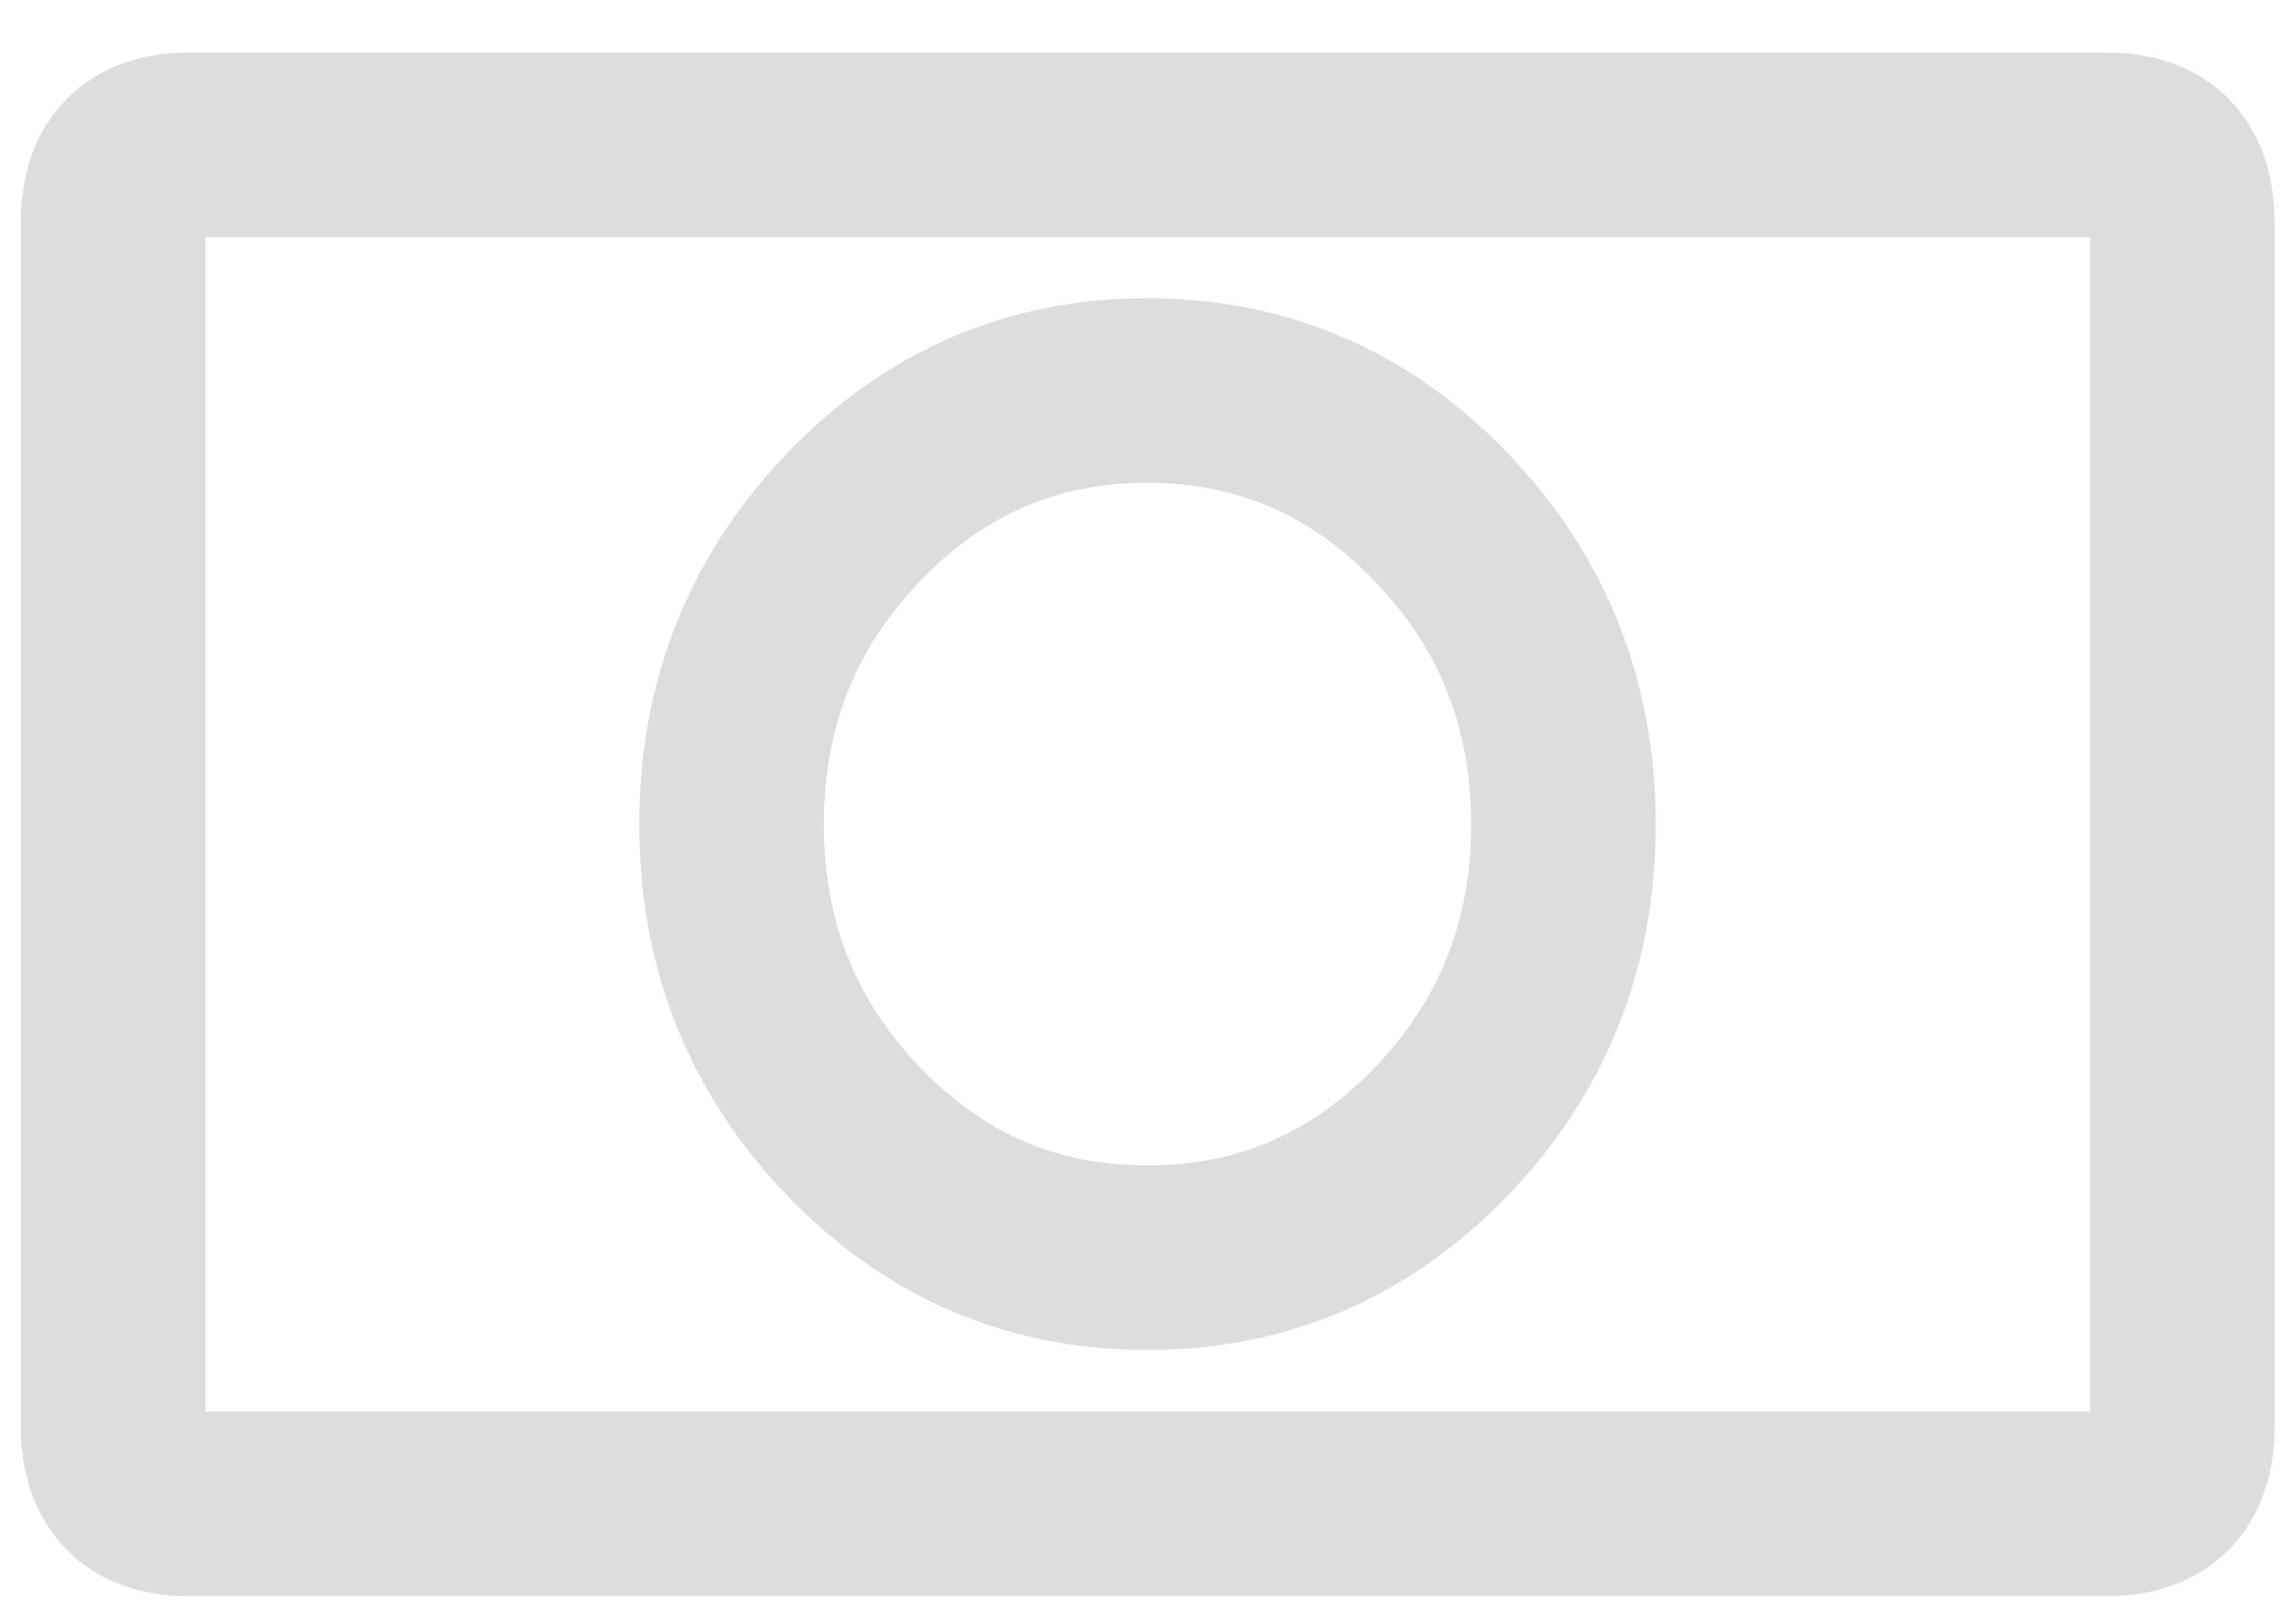 <svg width="31" height="22" viewBox="0 0 31 22" fill="none" xmlns="http://www.w3.org/2000/svg">
<path fill="#DDDDDD" d="M1.966 2.4L2.687 3.093L2.687 3.093L1.966 2.4ZM1.966 19.933L1.245 20.626L1.245 20.626L1.966 19.933ZM29.121 19.933L29.842 20.626L29.842 20.626L29.121 19.933ZM29.121 2.4L28.4 3.093V3.093L29.121 2.4ZM1.606 2.054L0.885 1.361L1.606 2.054ZM29.482 2.054L30.203 1.361L30.203 1.361L29.482 2.054ZM29.482 20.279L30.203 20.972L30.203 20.972L29.482 20.279ZM1.606 20.279L2.327 19.586L2.327 19.586L1.606 20.279ZM11.737 7.184L12.46 7.875L12.46 7.874L11.737 7.184ZM11.737 7.184L12.459 7.876L12.46 7.875L11.737 7.184ZM10.864 14.6C10.466 14.982 10.452 15.615 10.835 16.014C11.217 16.413 11.85 16.426 12.248 16.044L10.864 14.6ZM19.344 15.149L20.065 15.842L20.066 15.841L19.344 15.149ZM19.344 7.184L20.066 6.492V6.492L19.344 7.184ZM11.376 6.838L12.098 7.53L12.099 7.529L11.376 6.838ZM19.705 6.838L18.983 7.53H18.983L19.705 6.838ZM19.705 15.495L20.427 16.187L20.427 16.187L19.705 15.495ZM19.705 15.495L20.425 16.189L20.426 16.188L19.705 15.495ZM11.376 15.495L10.684 14.773C10.285 15.155 10.272 15.788 10.654 16.187L11.376 15.495ZM11.553 15.325L12.245 16.047C12.644 15.665 12.657 15.032 12.275 14.633C11.893 14.234 11.26 14.221 10.861 14.603L11.553 15.325ZM11.376 15.495L10.654 16.187C11.036 16.586 11.669 16.599 12.068 16.217L11.376 15.495ZM2.781 3.023C2.781 2.941 2.791 2.921 2.785 2.941C2.777 2.965 2.751 3.027 2.687 3.093L1.245 1.708C0.892 2.075 0.781 2.559 0.781 3.023H2.781ZM2.781 19.311V3.023H0.781V19.311H2.781ZM2.687 19.24C2.751 19.307 2.777 19.368 2.785 19.392C2.791 19.412 2.781 19.392 2.781 19.311H0.781C0.781 19.774 0.892 20.259 1.245 20.626L2.687 19.24ZM2.55 19.121C2.484 19.121 2.481 19.112 2.515 19.124C2.556 19.138 2.623 19.173 2.687 19.24L1.245 20.626C1.603 20.998 2.085 21.121 2.55 21.121V19.121ZM28.537 19.121H2.55V21.121H28.537V19.121ZM28.4 19.24C28.465 19.172 28.532 19.138 28.572 19.124C28.607 19.112 28.603 19.121 28.537 19.121V21.121C29.002 21.121 29.484 20.998 29.842 20.626L28.4 19.24ZM28.306 19.311C28.306 19.392 28.296 19.412 28.302 19.392C28.31 19.368 28.336 19.307 28.4 19.24L29.842 20.626C30.195 20.259 30.306 19.774 30.306 19.311H28.306ZM28.306 3.023V19.311H30.306V3.023H28.306ZM28.4 3.093C28.336 3.027 28.31 2.965 28.302 2.941C28.296 2.921 28.306 2.941 28.306 3.023H30.306C30.306 2.559 30.195 2.075 29.842 1.708L28.4 3.093ZM28.537 3.212C28.603 3.212 28.607 3.221 28.572 3.209C28.532 3.195 28.465 3.161 28.4 3.093L29.842 1.708C29.484 1.335 29.002 1.212 28.537 1.212V3.212ZM2.55 3.212H28.537V1.212H2.55V3.212ZM2.687 3.093C2.623 3.161 2.556 3.195 2.515 3.209C2.481 3.221 2.484 3.212 2.55 3.212V1.212C2.085 1.212 1.603 1.335 1.245 1.708L2.687 3.093ZM2.55 0.712C2.006 0.712 1.37 0.856 0.885 1.361L2.327 2.747C2.322 2.752 2.323 2.746 2.35 2.737C2.381 2.726 2.444 2.712 2.55 2.712V0.712ZM28.537 0.712H2.55V2.712H28.537V0.712ZM30.203 1.361C29.718 0.856 29.081 0.712 28.537 0.712V2.712C28.643 2.712 28.706 2.726 28.738 2.737C28.764 2.746 28.765 2.752 28.761 2.747L30.203 1.361ZM30.806 3.023C30.806 2.489 30.679 1.857 30.203 1.361L28.761 2.747C28.747 2.732 28.806 2.776 28.806 3.023H30.806ZM30.806 19.311V3.023H28.806V19.311H30.806ZM30.203 20.972C30.679 20.476 30.806 19.844 30.806 19.311H28.806C28.806 19.557 28.747 19.601 28.761 19.586L30.203 20.972ZM28.537 21.621C29.081 21.621 29.718 21.477 30.203 20.972L28.761 19.586C28.765 19.582 28.764 19.587 28.738 19.596C28.706 19.607 28.643 19.621 28.537 19.621V21.621ZM2.55 21.621H28.537V19.621H2.55V21.621ZM0.885 20.972C1.37 21.477 2.006 21.621 2.55 21.621V19.621C2.444 19.621 2.381 19.607 2.35 19.596C2.323 19.587 2.322 19.582 2.327 19.586L0.885 20.972ZM0.281 19.311C0.281 19.844 0.408 20.476 0.885 20.972L2.327 19.586C2.341 19.601 2.281 19.557 2.281 19.311H0.281ZM0.281 3.023V19.311H2.281V3.023H0.281ZM0.885 1.361C0.408 1.857 0.281 2.489 0.281 3.023H2.281C2.281 2.776 2.341 2.732 2.327 2.747L0.885 1.361ZM12.46 7.874C13.325 6.969 14.327 6.54 15.537 6.54V4.54C13.77 4.54 12.248 5.201 11.014 6.493L12.46 7.874ZM12.46 7.875L12.46 7.875L11.015 6.493L11.014 6.493L12.46 7.875ZM11.157 11.167C11.157 9.858 11.587 8.785 12.459 7.876L11.015 6.492C9.778 7.782 9.157 9.355 9.157 11.167H11.157ZM12.459 14.457C11.587 13.548 11.157 12.475 11.157 11.167H9.157C9.157 12.979 9.778 14.551 11.015 15.841L12.459 14.457ZM12.248 16.044L12.429 15.871L11.045 14.427L10.864 14.6L12.248 16.044ZM11.045 14.427L10.864 14.6L12.248 16.044L12.429 15.871L11.045 14.427ZM15.537 15.786C14.326 15.786 13.323 15.358 12.459 14.457L11.015 15.841C12.249 17.129 13.771 17.786 15.537 17.786V15.786ZM18.624 14.455C17.755 15.358 16.749 15.786 15.537 15.786V17.786C17.303 17.786 18.826 17.129 20.065 15.842L18.624 14.455ZM19.924 11.167C19.924 12.475 19.494 13.548 18.622 14.457L20.066 15.841C21.303 14.551 21.924 12.978 21.924 11.167H19.924ZM18.622 7.876C19.494 8.785 19.924 9.858 19.924 11.167H21.924C21.924 9.355 21.303 7.782 20.066 6.492L18.622 7.876ZM15.537 6.54C16.747 6.54 17.753 6.969 18.622 7.876L20.066 6.492C18.828 5.201 17.305 4.54 15.537 4.54V6.54ZM15.537 4.04C13.631 4.04 11.979 4.759 10.652 6.148L12.099 7.529C13.056 6.527 14.188 6.04 15.537 6.04V4.04ZM20.427 6.146C19.096 4.759 17.444 4.04 15.537 4.04V6.04C16.887 6.04 18.021 6.527 18.983 7.53L20.427 6.146ZM22.424 11.167C22.424 9.229 21.755 7.532 20.427 6.146L18.983 7.53C19.946 8.535 20.424 9.732 20.424 11.167H22.424ZM20.427 16.187C21.755 14.802 22.424 13.104 22.424 11.167H20.424C20.424 12.601 19.946 13.799 18.983 14.803L20.427 16.187ZM20.426 16.188L20.427 16.187L18.983 14.803L18.983 14.803L20.426 16.188ZM15.537 18.286C17.442 18.286 19.094 17.572 20.425 16.189L18.984 14.802C18.023 15.801 16.888 16.286 15.537 16.286V18.286ZM10.654 16.187C11.981 17.571 13.632 18.286 15.537 18.286V16.286C14.187 16.286 13.054 15.801 12.098 14.803L10.654 16.187ZM10.861 14.603L10.684 14.773L12.068 16.217L12.245 16.047L10.861 14.603ZM12.068 16.217L12.245 16.047L10.861 14.603L10.684 14.773L12.068 16.217ZM8.657 11.167C8.657 13.104 9.326 14.802 10.654 16.187L12.098 14.803C11.135 13.799 10.657 12.601 10.657 11.167H8.657ZM10.654 6.146C9.326 7.532 8.657 9.229 8.657 11.167H10.657C10.657 9.732 11.135 8.535 12.098 7.53L10.654 6.146Z" />
</svg>

